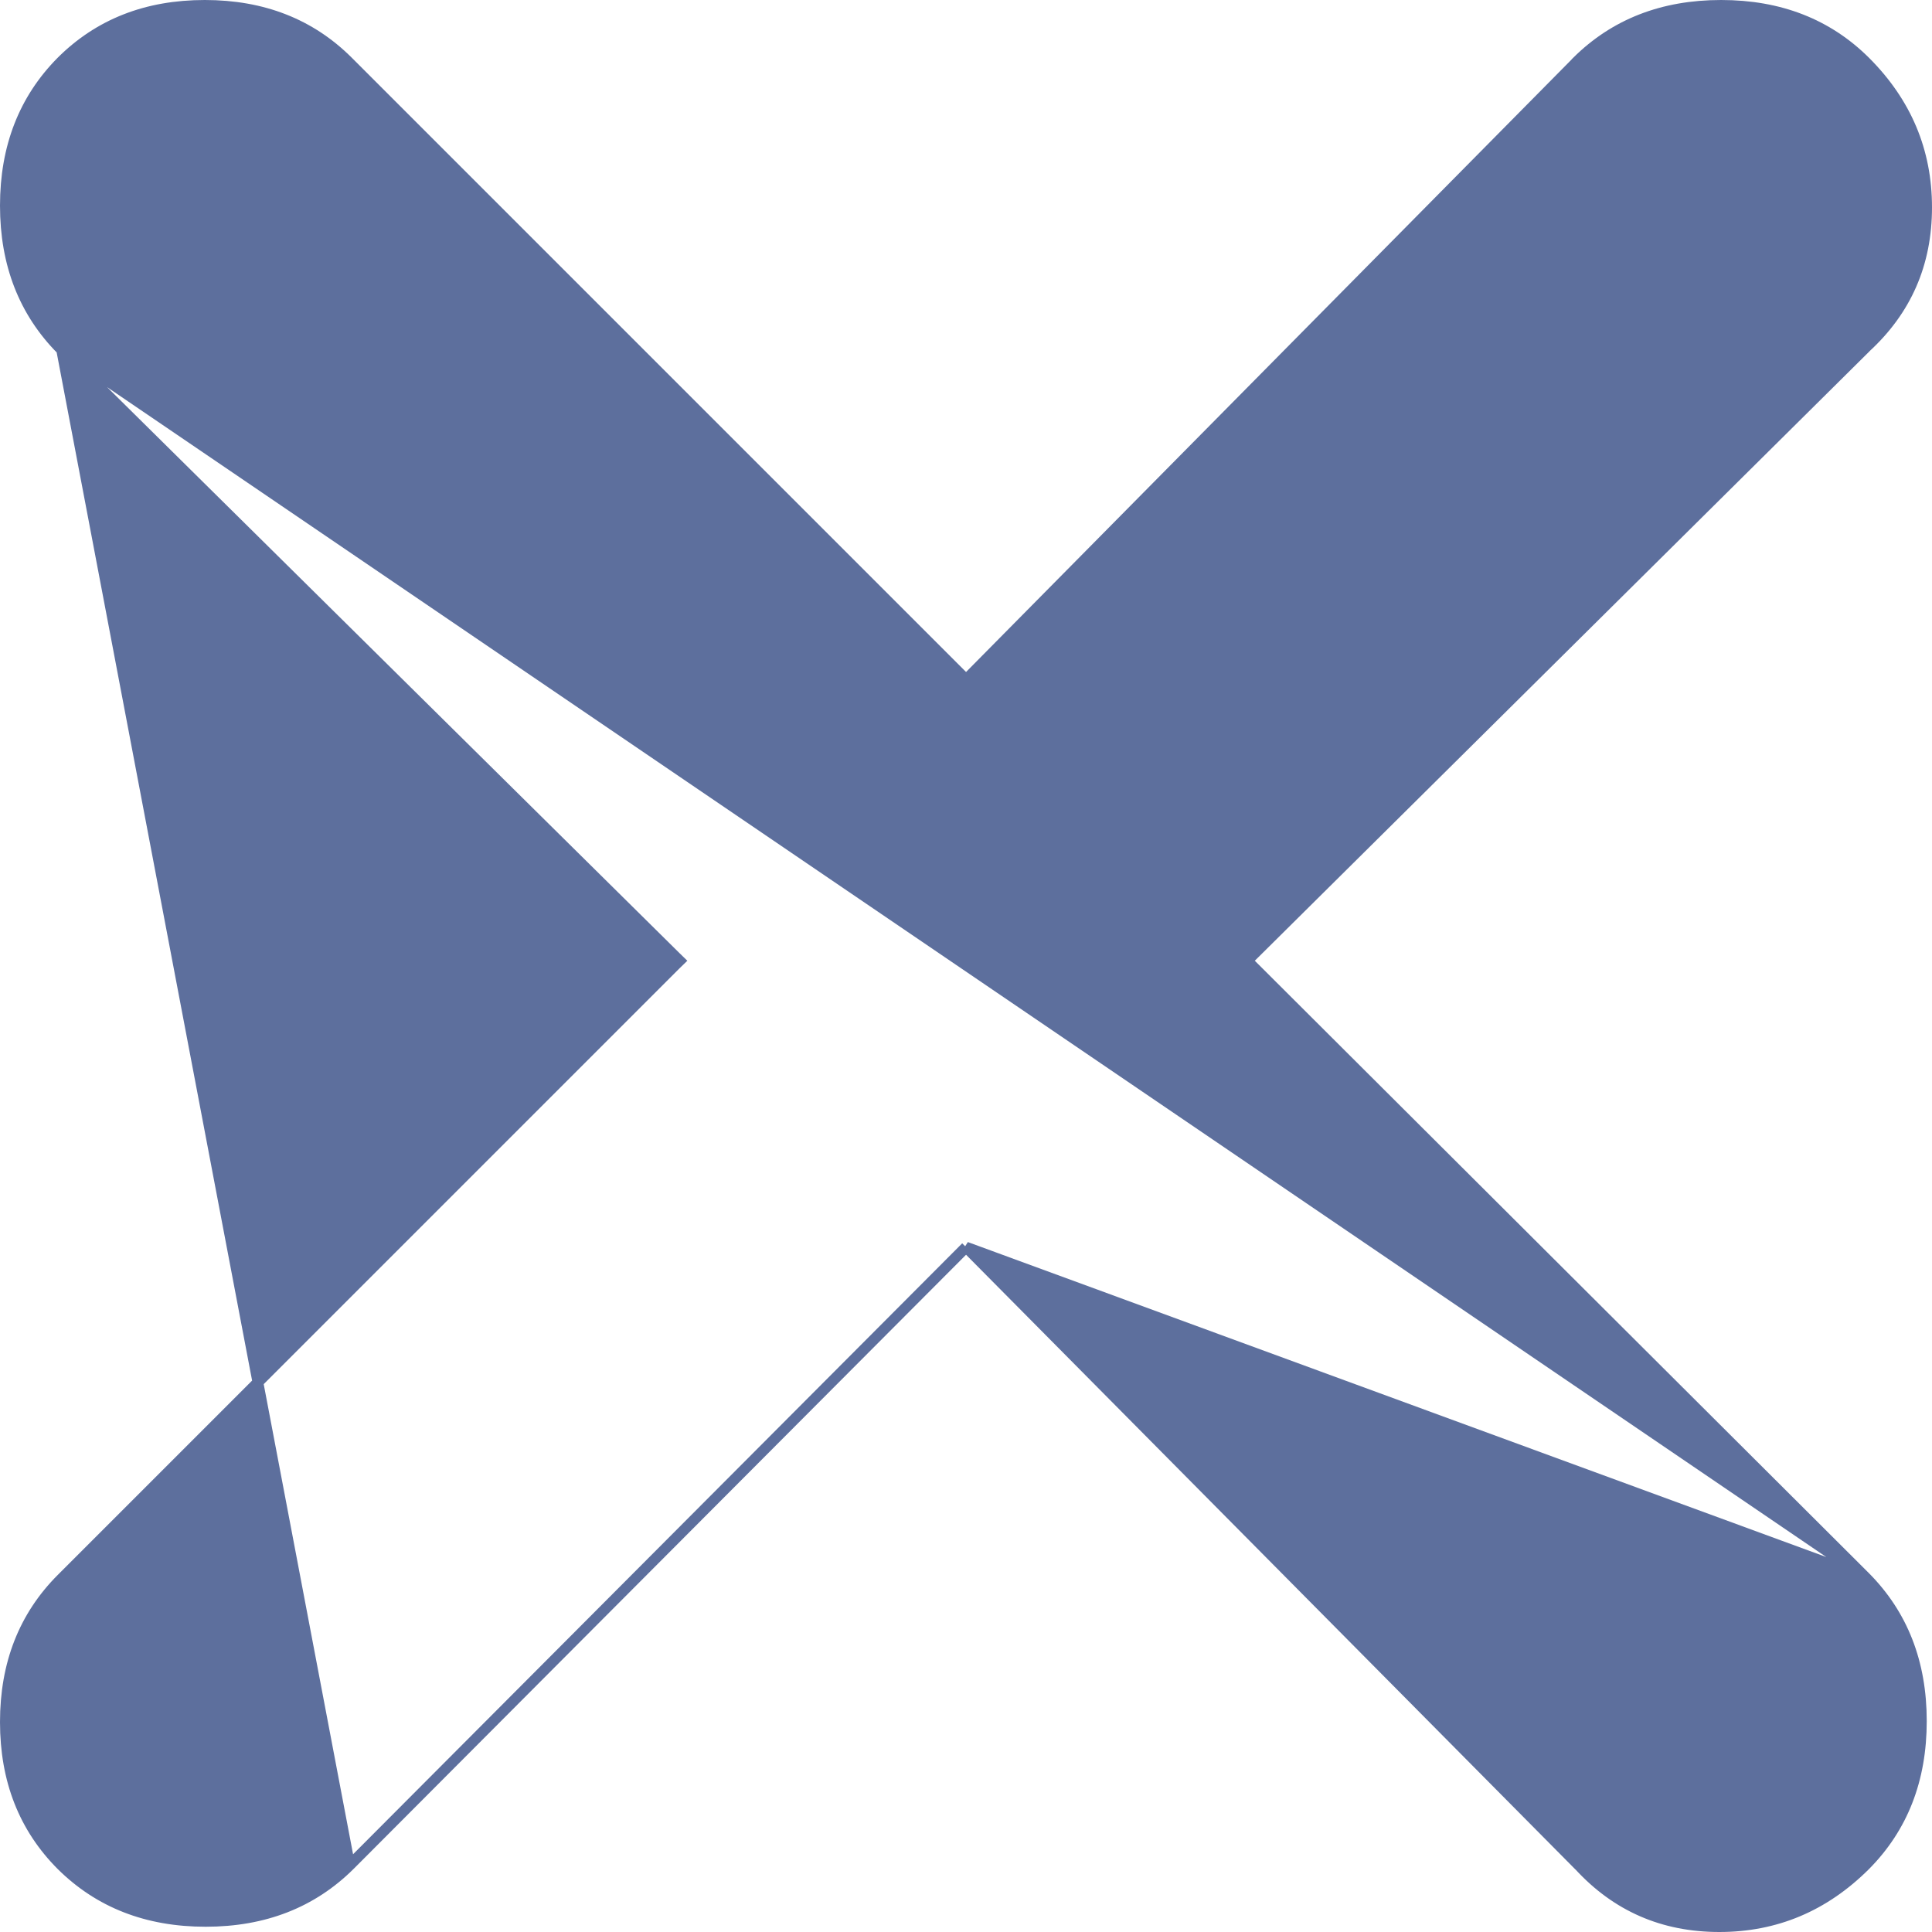 <svg width="18" height="18" viewBox="0 0 18 18" fill="none" xmlns="http://www.w3.org/2000/svg">
<path id="Vector" d="M9 11.619L9.036 11.655L14.709 17.378L14.711 17.379L14.711 17.379C15.06 17.76 15.495 17.95 16.019 17.95C16.543 17.95 16.995 17.76 17.378 17.378C17.726 17.027 17.901 16.581 17.901 16.035C17.901 15.49 17.726 15.044 17.378 14.693L9 11.619ZM9 11.619L8.965 11.655L3.258 17.378L9 11.619ZM0.574 3.258L6.296 8.916L6.332 8.951L6.296 8.986L0.573 14.709C0.225 15.058 0.05 15.501 0.05 16.044C0.05 16.586 0.225 17.029 0.573 17.378C0.924 17.726 1.37 17.901 1.916 17.901C2.461 17.901 2.907 17.726 3.258 17.378L0.574 3.258ZM0.574 3.258C0.573 3.258 0.573 3.258 0.573 3.258C0.225 2.907 0.05 2.461 0.05 1.916C0.05 1.37 0.225 0.924 0.573 0.573C0.922 0.225 1.365 0.05 1.908 0.05C2.45 0.05 2.893 0.225 3.242 0.573L8.965 6.296L9 6.332L9.036 6.296L14.693 0.574C14.693 0.573 14.693 0.573 14.693 0.573C15.044 0.225 15.49 0.05 16.035 0.05C16.581 0.05 17.027 0.225 17.378 0.574C17.76 0.956 17.95 1.408 17.95 1.932C17.95 2.456 17.76 2.891 17.379 3.24L17.379 3.24L17.378 3.242L11.655 8.916L11.619 8.951L11.655 8.986L17.378 14.693L0.574 3.258Z" fill="#5D6F9D" stroke="#5D6F9D" stroke-width="0.1"/>
</svg>
